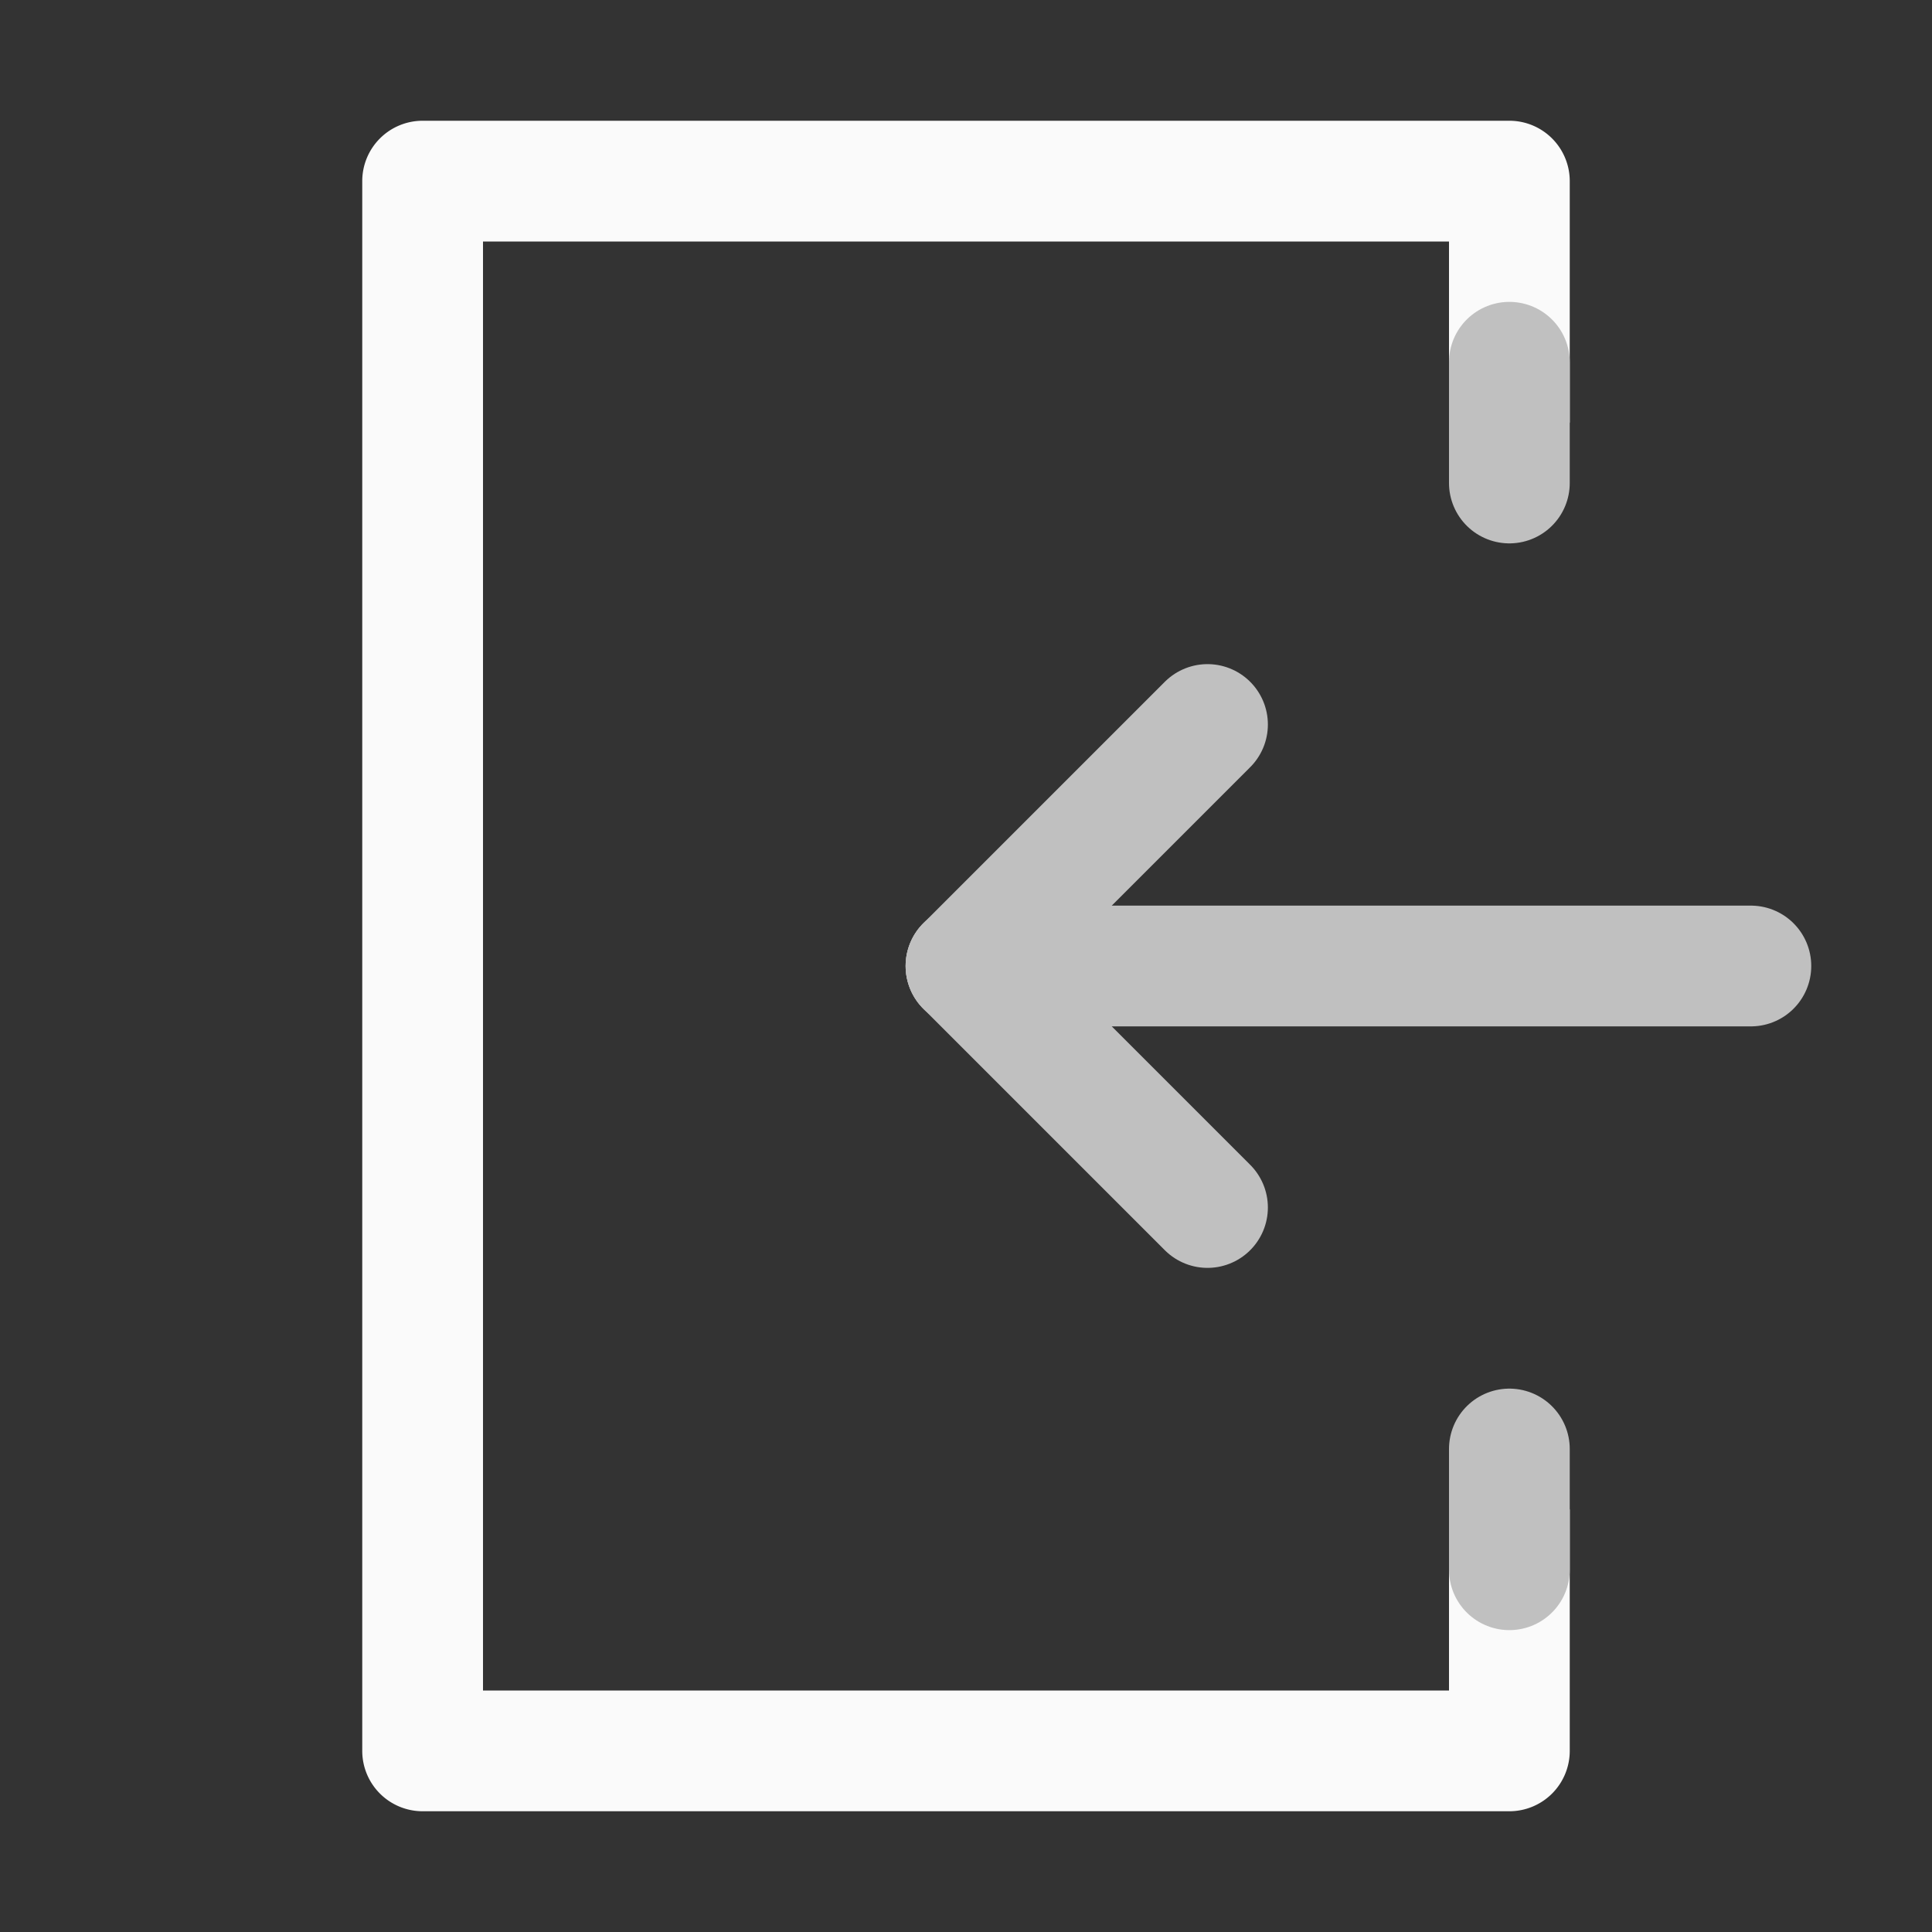 <?xml version="1.0" ?><svg viewBox="0 0 32 32" xmlns="http://www.w3.org/2000/svg"><rect x="0" y="0" width="32" height="32" fill="#333333" stroke="none"/><defs>
<style>
path {
  fill:#fafafa;
}
.cls-1 {
  fill:none;
  stroke:#c0c0c0;
  stroke-linecap:round;
  stroke-linejoin:round;
  stroke-width:2px;
}
</style>
</defs><title/><g id="login"><line class="cls-1" x1="29" x2="16" y1="16" y2="16"/><path d="M24,25v3H8V4H24V7h2V3a1,1,0,0,0-1-1H7A1,1,0,0,0,6,3V29a1,1,0,0,0,1,1H25a1,1,0,0,0,1-1V25Z"/><line class="cls-1" x1="16" x2="20" y1="16" y2="12"/><line class="cls-1" x1="16" x2="20" y1="16" y2="20"/><line class="cls-1" x1="25" x2="25" y1="8" y2="6"/><line class="cls-1" x1="25" x2="25" y1="26" y2="24"/></g></svg>
